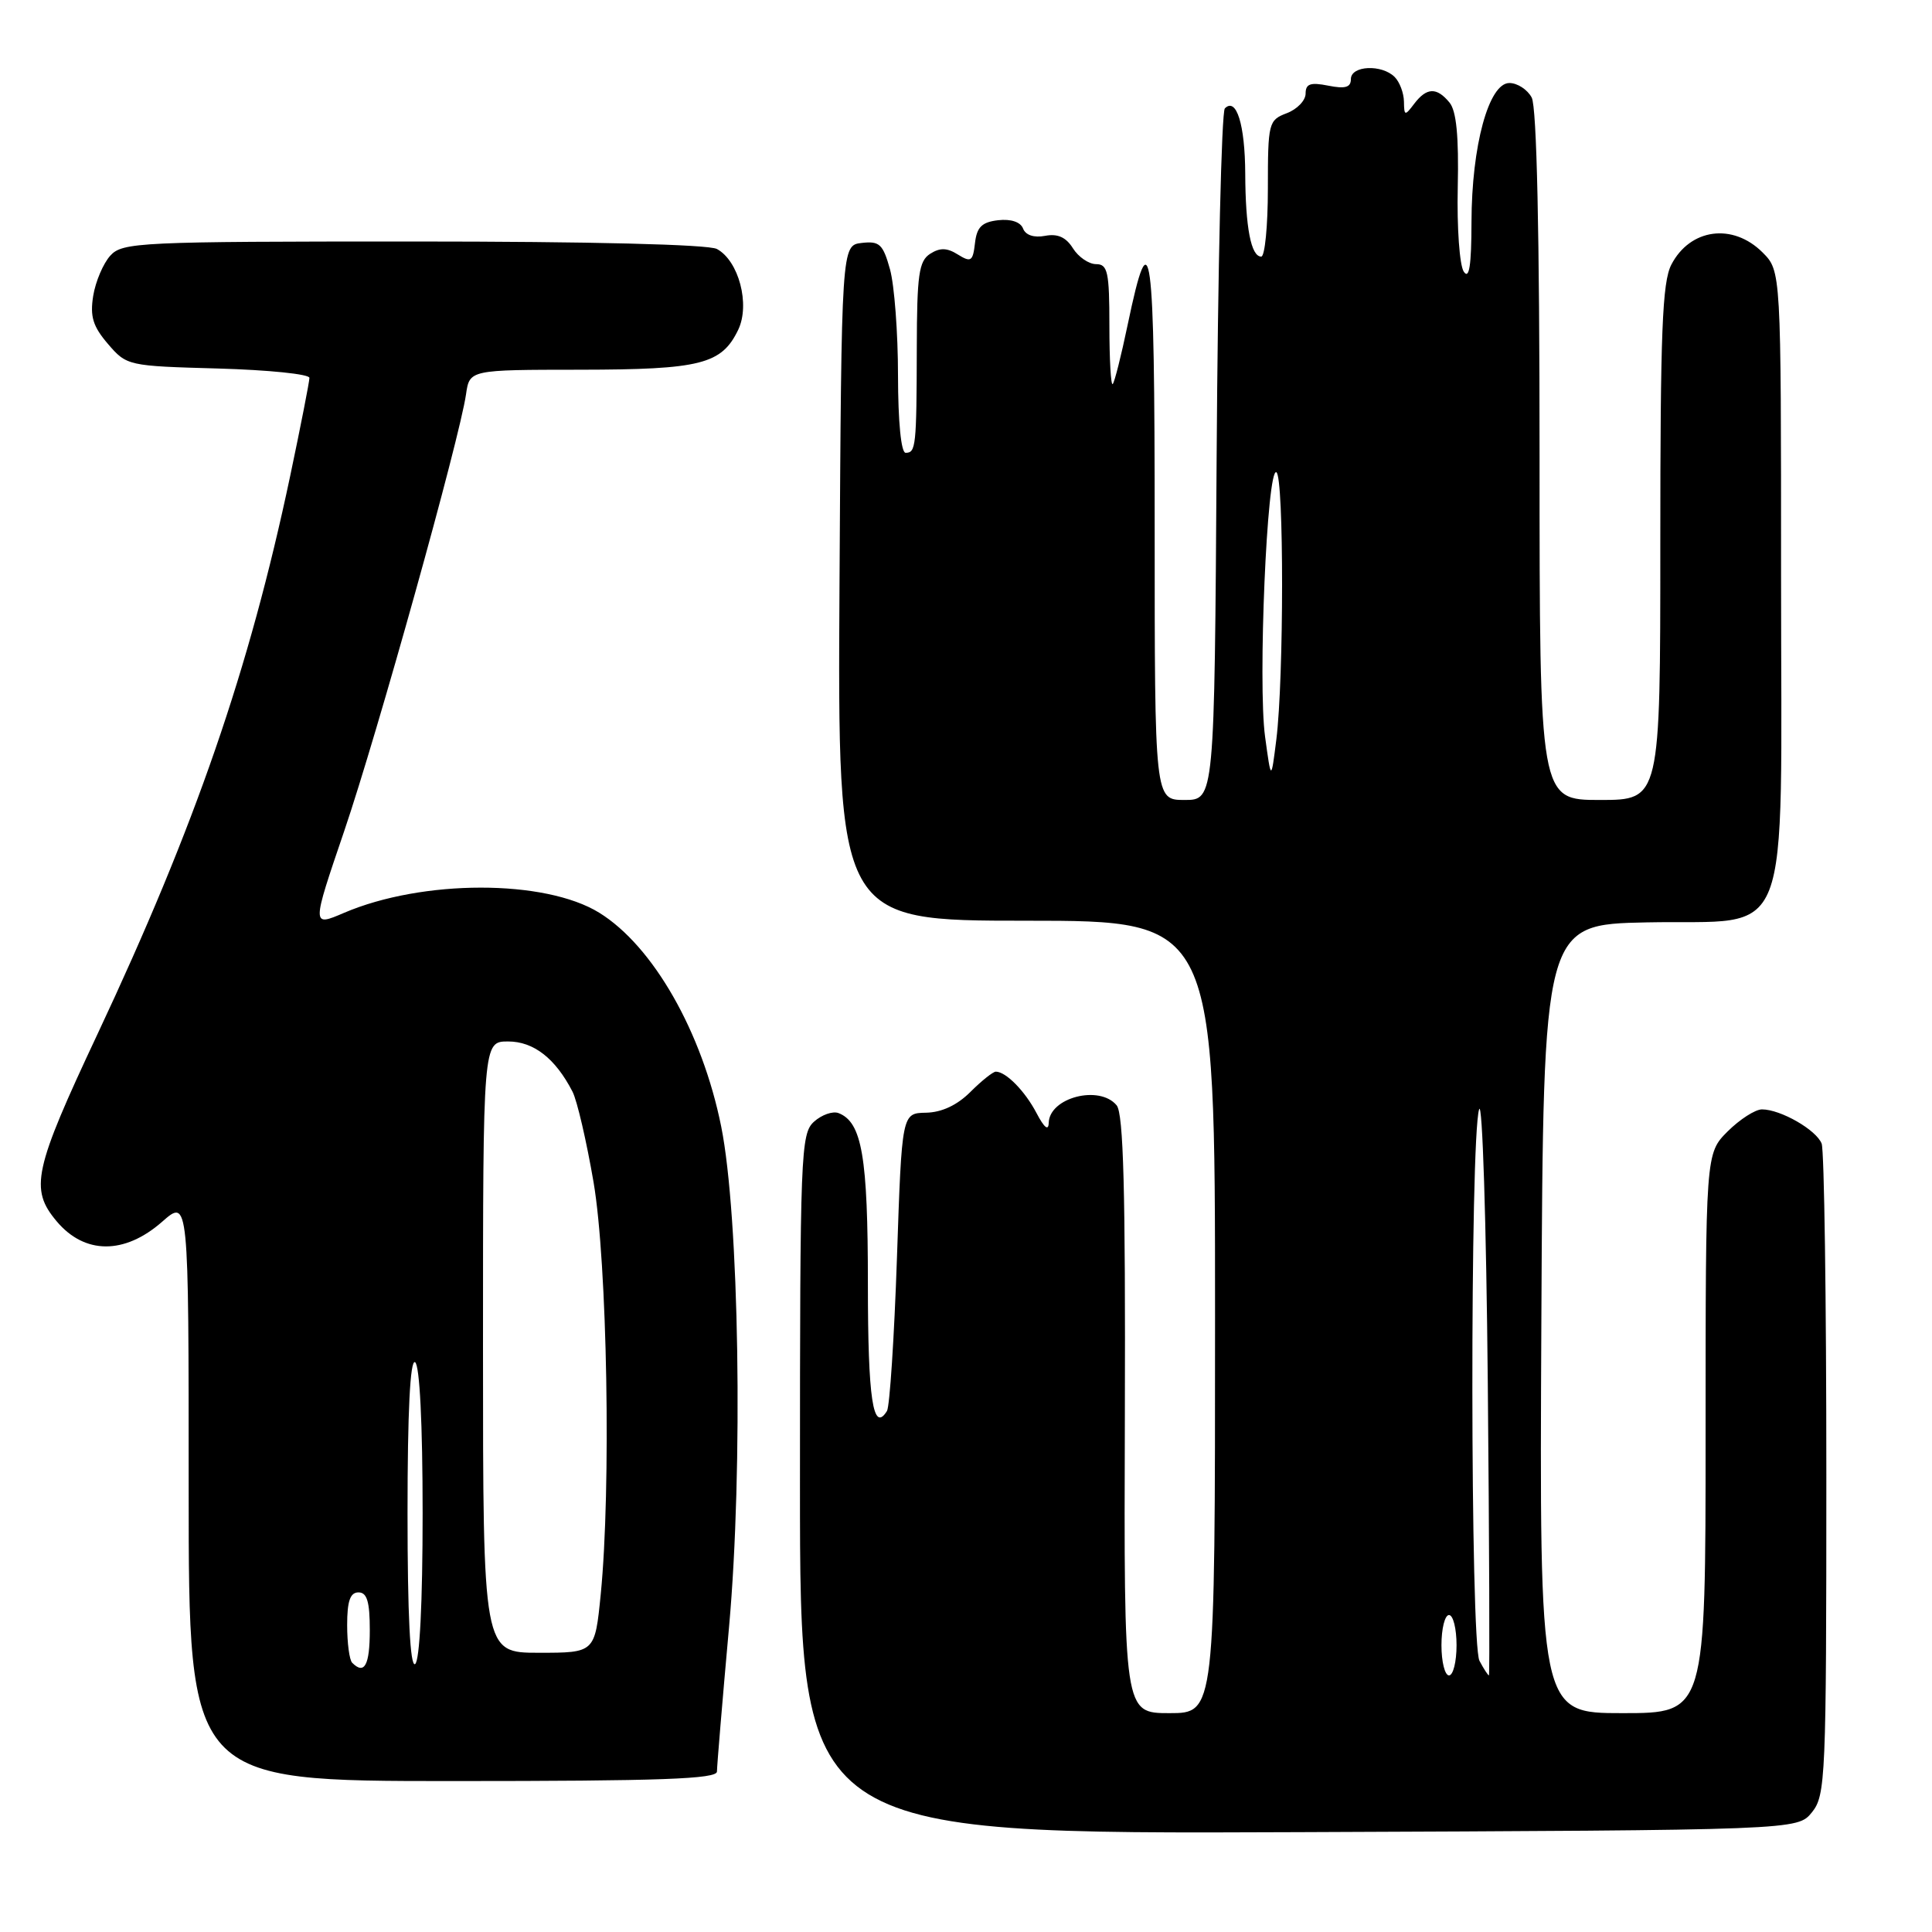 <?xml version="1.0" encoding="UTF-8" standalone="no"?>
<!DOCTYPE svg PUBLIC "-//W3C//DTD SVG 1.1//EN" "http://www.w3.org/Graphics/SVG/1.1/DTD/svg11.dtd" >
<svg xmlns="http://www.w3.org/2000/svg" xmlns:xlink="http://www.w3.org/1999/xlink" version="1.1" viewBox="0 0 256 256">
 <g >
 <path fill="currentColor"
d=" M 240.09 240.14 C 241.90 237.90 242.00 235.63 242.00 195.47 C 242.00 172.20 241.72 152.44 241.38 151.54 C 240.68 149.72 235.94 147.00 233.47 147.00 C 232.58 147.00 230.53 148.32 228.92 149.92 C 226.00 152.85 226.00 152.85 226.00 189.92 C 226.00 227.00 226.00 227.00 214.99 227.00 C 203.98 227.00 203.98 227.00 204.24 174.75 C 204.50 122.50 204.50 122.50 218.20 122.22 C 237.78 121.82 236.00 126.43 236.00 76.32 C 236.00 35.91 236.00 35.91 233.55 33.45 C 229.60 29.51 223.95 30.27 221.46 35.07 C 220.26 37.39 220.00 44.02 220.00 71.95 C 220.00 106.00 220.00 106.00 212.00 106.00 C 204.00 106.00 204.00 106.00 204.00 60.43 C 204.00 30.94 203.63 14.19 202.96 12.93 C 202.40 11.87 201.06 11.00 200.00 11.00 C 197.27 11.00 195.00 19.31 194.98 29.43 C 194.97 35.20 194.68 37.07 193.96 36.00 C 193.40 35.17 193.04 30.15 193.16 24.83 C 193.31 18.05 192.98 14.68 192.06 13.58 C 190.37 11.53 189.04 11.58 187.39 13.75 C 186.15 15.39 186.06 15.37 186.03 13.45 C 186.01 12.32 185.46 10.86 184.80 10.20 C 183.09 8.49 179.00 8.68 179.00 10.48 C 179.00 11.58 178.25 11.80 176.00 11.35 C 173.64 10.88 173.00 11.10 173.00 12.40 C 173.00 13.31 171.88 14.48 170.50 15.00 C 168.09 15.92 168.00 16.27 168.00 24.98 C 168.00 29.94 167.60 34.00 167.12 34.00 C 165.77 34.00 165.03 30.17 165.00 23.00 C 164.97 16.51 163.83 12.84 162.30 14.36 C 161.86 14.80 161.37 35.60 161.21 60.58 C 160.92 106.00 160.92 106.00 156.96 106.00 C 153.00 106.00 153.00 106.00 153.00 69.80 C 153.00 32.19 152.49 28.35 149.42 43.04 C 148.57 47.12 147.68 50.65 147.44 50.89 C 147.20 51.14 147.00 47.66 147.00 43.17 C 147.00 36.04 146.78 35.00 145.24 35.00 C 144.27 35.00 142.89 34.05 142.17 32.90 C 141.25 31.43 140.14 30.93 138.48 31.25 C 137.01 31.53 135.89 31.16 135.56 30.28 C 135.22 29.41 133.95 28.99 132.26 29.18 C 130.10 29.43 129.43 30.09 129.19 32.22 C 128.91 34.64 128.66 34.80 126.93 33.73 C 125.49 32.82 124.55 32.80 123.25 33.63 C 121.75 34.59 121.50 36.41 121.48 46.13 C 121.45 59.17 121.36 60.00 120.00 60.00 C 119.40 60.00 119.00 55.91 118.99 49.75 C 118.99 44.11 118.51 37.79 117.93 35.69 C 117.00 32.35 116.54 31.92 114.19 32.19 C 111.50 32.50 111.50 32.50 111.24 77.25 C 110.98 122.00 110.98 122.00 135.99 122.00 C 161.00 122.00 161.00 122.00 161.00 174.50 C 161.00 227.00 161.00 227.00 154.96 227.00 C 148.92 227.00 148.92 227.00 149.05 187.46 C 149.14 157.86 148.87 147.55 147.96 146.46 C 145.68 143.71 139.04 145.43 138.96 148.79 C 138.93 149.89 138.37 149.44 137.35 147.50 C 135.82 144.57 133.29 142.00 131.95 142.00 C 131.58 142.00 130.06 143.21 128.58 144.69 C 126.83 146.44 124.78 147.40 122.70 147.44 C 119.50 147.50 119.50 147.50 118.85 166.69 C 118.49 177.24 117.89 186.36 117.53 186.96 C 115.68 189.94 115.00 185.39 115.00 170.14 C 115.00 153.25 114.22 148.70 111.11 147.49 C 110.34 147.20 108.88 147.71 107.86 148.63 C 106.10 150.22 106.00 152.78 106.00 196.68 C 106.00 243.04 106.00 243.04 172.09 242.77 C 238.18 242.50 238.18 242.50 240.09 240.14 Z  M 95.00 234.74 C 95.00 234.04 95.72 225.38 96.61 215.49 C 98.48 194.58 97.95 161.11 95.56 149.26 C 93.04 136.75 86.54 125.35 79.40 120.94 C 72.21 116.50 55.98 116.51 45.58 120.96 C 41.29 122.80 41.29 122.80 45.60 110.15 C 50.00 97.22 60.91 58.11 61.75 52.25 C 62.22 49.00 62.22 49.00 76.86 48.99 C 92.85 48.97 95.62 48.27 97.82 43.69 C 99.42 40.34 97.89 34.55 94.99 32.99 C 93.85 32.39 78.22 32.00 54.72 32.00 C 18.43 32.00 16.22 32.10 14.61 33.88 C 13.68 34.91 12.66 37.30 12.35 39.20 C 11.91 41.94 12.31 43.25 14.31 45.58 C 16.79 48.47 16.96 48.50 28.91 48.83 C 35.56 49.02 41.00 49.57 41.00 50.07 C 41.00 50.56 39.85 56.43 38.44 63.12 C 33.02 88.74 25.89 109.41 12.93 137.00 C 4.46 155.03 3.91 157.55 7.51 161.83 C 11.22 166.24 16.49 166.26 21.47 161.90 C 25.00 158.79 25.00 158.79 25.00 197.40 C 25.00 236.00 25.00 236.00 60.00 236.00 C 87.55 236.00 95.00 235.73 95.00 234.74 Z  M 191.00 218.00 C 191.00 215.80 191.45 214.00 192.00 214.00 C 192.55 214.00 193.00 215.80 193.00 218.00 C 193.00 220.20 192.55 222.00 192.00 222.00 C 191.45 222.00 191.00 220.20 191.00 218.00 Z  M 196.04 220.07 C 194.81 217.78 194.77 150.87 195.99 147.00 C 196.42 145.62 196.94 161.94 197.14 183.25 C 197.34 204.56 197.40 222.00 197.29 222.00 C 197.17 222.00 196.60 221.13 196.04 220.07 Z  M 167.63 97.62 C 166.66 90.54 167.89 61.81 169.13 62.58 C 170.14 63.20 170.13 89.87 169.12 98.00 C 168.43 103.50 168.43 103.50 167.63 97.62 Z  M 46.67 220.33 C 46.30 219.97 46.00 217.72 46.00 215.33 C 46.00 212.15 46.40 211.00 47.50 211.00 C 48.63 211.00 49.00 212.22 49.00 216.00 C 49.00 220.65 48.29 221.96 46.67 220.33 Z  M 54.00 200.50 C 54.00 187.01 54.35 180.10 55.00 180.50 C 55.61 180.88 56.00 188.66 56.00 200.50 C 56.00 212.34 55.61 220.12 55.00 220.50 C 54.35 220.90 54.00 213.99 54.00 200.50 Z  M 64.00 178.50 C 64.00 138.00 64.00 138.00 67.33 138.00 C 70.71 138.00 73.59 140.24 75.86 144.65 C 76.47 145.83 77.72 151.23 78.65 156.65 C 80.47 167.33 80.99 197.20 79.60 211.25 C 78.83 219.00 78.83 219.00 71.41 219.00 C 64.00 219.00 64.00 219.00 64.00 178.50 Z "/>
</g>
</svg>